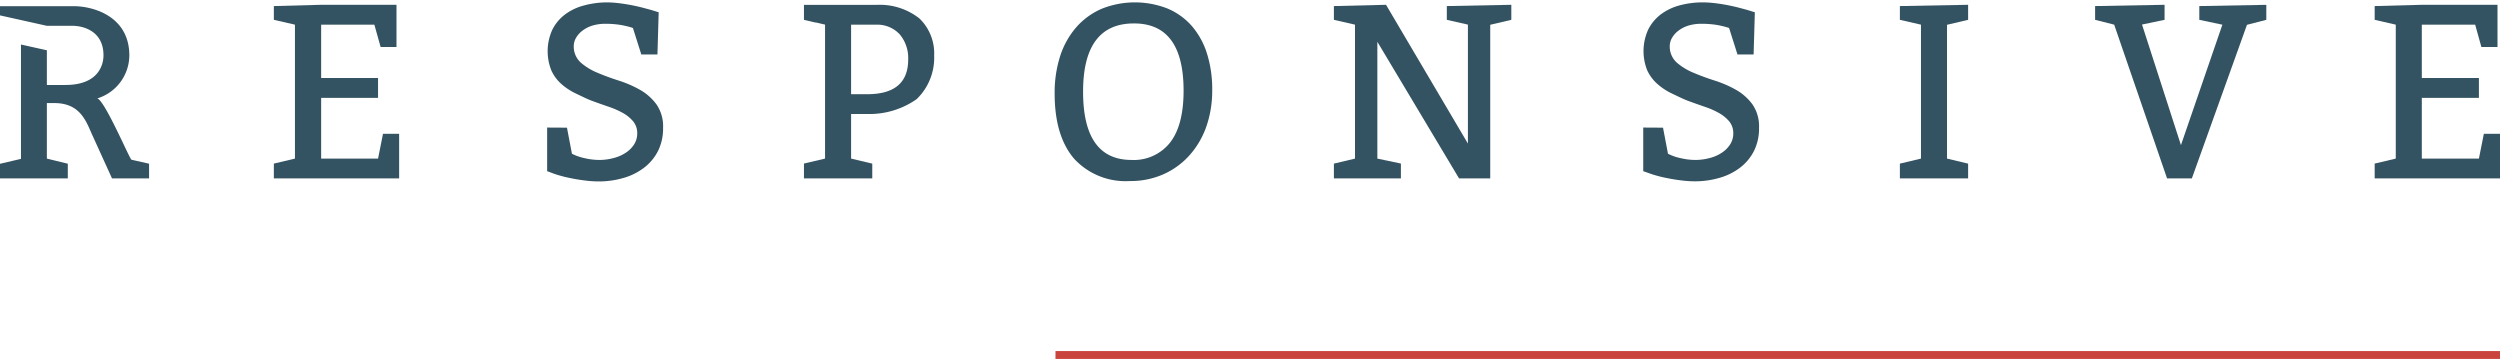 <svg id="Lag_1" data-name="Lag 1" xmlns="http://www.w3.org/2000/svg" viewBox="0 0 630.54 90.53"><defs><style>.cls-1{fill:#345362;}.cls-2{fill:#c8443c;}</style></defs><path id="Path_23" data-name="Path 23" class="cls-1" d="M94.42,6.22H81V19.68H95.35v5H81V40H95.35l1.25-6.26h4.07V45H69.07V41.26L74.39,40V6.22L69.07,5V1.53L81,1.21H100V11.85H96Z"/><path id="Path_24" data-name="Path 24" class="cls-1" d="M143,32.2l1.25,6.57a12.34,12.34,0,0,0,3.07,1.09,16.38,16.38,0,0,0,3.82.48,13.92,13.92,0,0,0,3.63-.48,10.08,10.08,0,0,0,3.06-1.34,7.13,7.13,0,0,0,2.1-2.1,5.07,5.07,0,0,0,.79-2.78,4.65,4.65,0,0,0-1-3,9.2,9.2,0,0,0-2.59-2.13,20.92,20.92,0,0,0-3.6-1.58c-1.34-.46-2.69-.94-4.07-1.44s-2.87-1.27-4.23-1.91a15.8,15.8,0,0,1-3.63-2.38,10.37,10.37,0,0,1-2.53-3.41,13.08,13.08,0,0,1,.28-10.39,11.09,11.09,0,0,1,3.25-3.82,13.83,13.83,0,0,1,4.76-2.22A22.12,22.12,0,0,1,153.1.6,26.38,26.38,0,0,1,156,.79c1,.12,2.06.28,3.06.47s1.94.4,2.82.62l2.25.6,2,.62-.31,10.64h-4.07l-2.12-6.69a22,22,0,0,0-3.48-.82A24.55,24.55,0,0,0,152.66,6a11.09,11.09,0,0,0-3.29.47,7.93,7.93,0,0,0-2.5,1.29,6.16,6.16,0,0,0-1.6,1.81,4.17,4.17,0,0,0-.56,2.07,5.44,5.44,0,0,0,1.75,4.13,15.17,15.17,0,0,0,4.19,2.56q2.5,1.07,5.42,2a28.54,28.54,0,0,1,5.38,2.34,13.21,13.21,0,0,1,4.13,3.67,9.67,9.67,0,0,1,1.66,5.88A12.76,12.76,0,0,1,166,38a12.28,12.28,0,0,1-3.45,4.22,15.43,15.43,0,0,1-5.19,2.63,22,22,0,0,1-6.45.91,26.91,26.91,0,0,1-3-.19c-1.06-.12-2.11-.28-3.13-.47s-2-.39-2.85-.62-1.6-.45-2.19-.66L138,43.17v-11Z"/><path id="Path_25" data-name="Path 25" class="cls-1" d="M266,23.62a30.11,30.11,0,0,1,1.4-9.51,20.8,20.8,0,0,1,4.1-7.29,18,18,0,0,1,6.42-4.63,22.57,22.57,0,0,1,16.49-.06,16.83,16.83,0,0,1,6.17,4.41,19.55,19.55,0,0,1,3.85,7,29.77,29.77,0,0,1,1.31,9.14,27.45,27.45,0,0,1-1.5,9.29A21.55,21.55,0,0,1,300,39.18a19.38,19.38,0,0,1-6.54,4.76A20.29,20.29,0,0,1,285,45.66,17.63,17.63,0,0,1,270.88,40Q266,34.26,266,23.62ZM286,5.91q-12.83,0-12.83,17.21t12.21,17.22A11.64,11.64,0,0,0,295.08,36q3.44-4.38,3.44-13.14Q298.51,5.9,286,5.91Z"/><path id="Path_26" data-name="Path 26" class="cls-1" d="M368,45,347.39,10.54V40l5.94,1.25V45h-16.9V41.27L341.75,40V6.22L336.43,5V1.53l13.15-.32,20.65,35v-30L364.91,5V1.53l16.27-.32V5l-5.32,1.25V45Z"/><path id="Path_27" data-name="Path 27" class="cls-1" d="M419.44,32.2l1.25,6.57a12.34,12.34,0,0,0,3.07,1.09,16.38,16.38,0,0,0,3.82.48,14,14,0,0,0,3.63-.48,10.08,10.08,0,0,0,3.06-1.34,7.13,7.13,0,0,0,2.1-2.1,5,5,0,0,0,.79-2.78,4.64,4.64,0,0,0-1-3,9.38,9.38,0,0,0-2.6-2.13,20.59,20.59,0,0,0-3.6-1.58c-1.33-.46-2.69-.94-4.06-1.44s-2.87-1.27-4.23-1.91A15.58,15.58,0,0,1,418,21.16a10.54,10.54,0,0,1-2.54-3.41,13.08,13.08,0,0,1,.29-10.39A11.09,11.09,0,0,1,419,3.54a14,14,0,0,1,4.75-2.22A22.17,22.17,0,0,1,429.52.6a26.22,26.22,0,0,1,2.94.19c1.05.12,2.07.28,3.07.47s1.94.4,2.82.62l2.25.6,2,.62-.31,10.64h-4.07L436.1,7.05a22,22,0,0,0-3.48-.82A24.55,24.55,0,0,0,429.09,6a11,11,0,0,0-3.29.47,7.93,7.93,0,0,0-2.5,1.29,6.16,6.16,0,0,0-1.6,1.81,4.17,4.17,0,0,0-.56,2.07,5.44,5.44,0,0,0,1.75,4.13,15.26,15.26,0,0,0,4.19,2.56c1.67.71,3.47,1.38,5.42,2a28.54,28.54,0,0,1,5.38,2.34A13.21,13.21,0,0,1,442,26.33a9.74,9.74,0,0,1,1.66,5.88A12.76,12.76,0,0,1,442.42,38,12.28,12.28,0,0,1,439,42.19a15.43,15.43,0,0,1-5.19,2.63,22,22,0,0,1-6.45.91,26.91,26.91,0,0,1-3-.19c-1.06-.12-2.11-.28-3.13-.47s-2-.39-2.85-.62-1.61-.45-2.18-.66l-1.75-.62v-11Z"/><path id="Path_28" data-name="Path 28" class="cls-1" d="M496.39,41.27V45H479.18V41.27L484.5,40V6.22L479.18,5V1.53l17.21-.32V5l-5.32,1.25V40Z"/><path id="Path_29" data-name="Path 29" class="cls-1" d="M546.57,45,533.23,6.22,528.42,5V1.53l17.52-.32V5l-5.69,1.19,9.82,30.41L560.52,6.23,554.7,5V1.53l16.9-.31V5l-4.88,1.26L552.82,45Z"/><path id="Path_30" data-name="Path 30" class="cls-1" d="M624.28,6.22H610.82V19.68h14.4v5h-14.4V40h14.4l1.25-6.26h4.07V45H598.93V41.26L604.25,40V6.22L598.93,5V1.53l11.89-.32h19.09V11.85h-4.07Z"/><path class="cls-1" d="M18.33,6.51c2.19,0,7.77,1,7.77,7.46,0,1.87-.84,7.46-9.62,7.46H11.82V12.68L5.29,11.23V40.07L0,41.31V45H17.1V41.29L11.82,40v-14h1.91c6.54,0,8,4.64,9.52,8,1.27,2.78,5,11,5,11H37.6V41.29l-4.42-1c-.33.2-6.67-14.87-8.64-15.47A11.42,11.42,0,0,0,32.62,14c0-10-9.25-12.44-14-12.44H0V3.88L11.82,6.51Z"/><path class="cls-1" d="M218.72,28.75A20.68,20.68,0,0,0,231.2,25a14.47,14.47,0,0,0,4.41-10.95,12.24,12.24,0,0,0-3.71-9.39,16.17,16.17,0,0,0-10.67-3.44l-18.46,0V5l2.88.68.19,0,2.25.53V17.47h0V40l-5.32,1.25V45H220V41.27L214.66,40V28.75Zm8.21-20.08A9.26,9.26,0,0,1,229.06,15q0,8.76-10.33,8.76h-4.07V6.23h6.26A7.68,7.68,0,0,1,226.93,8.67Z"/><rect class="cls-2" x="266.21" y="88.55" width="364.33" height="1.98"/></svg>